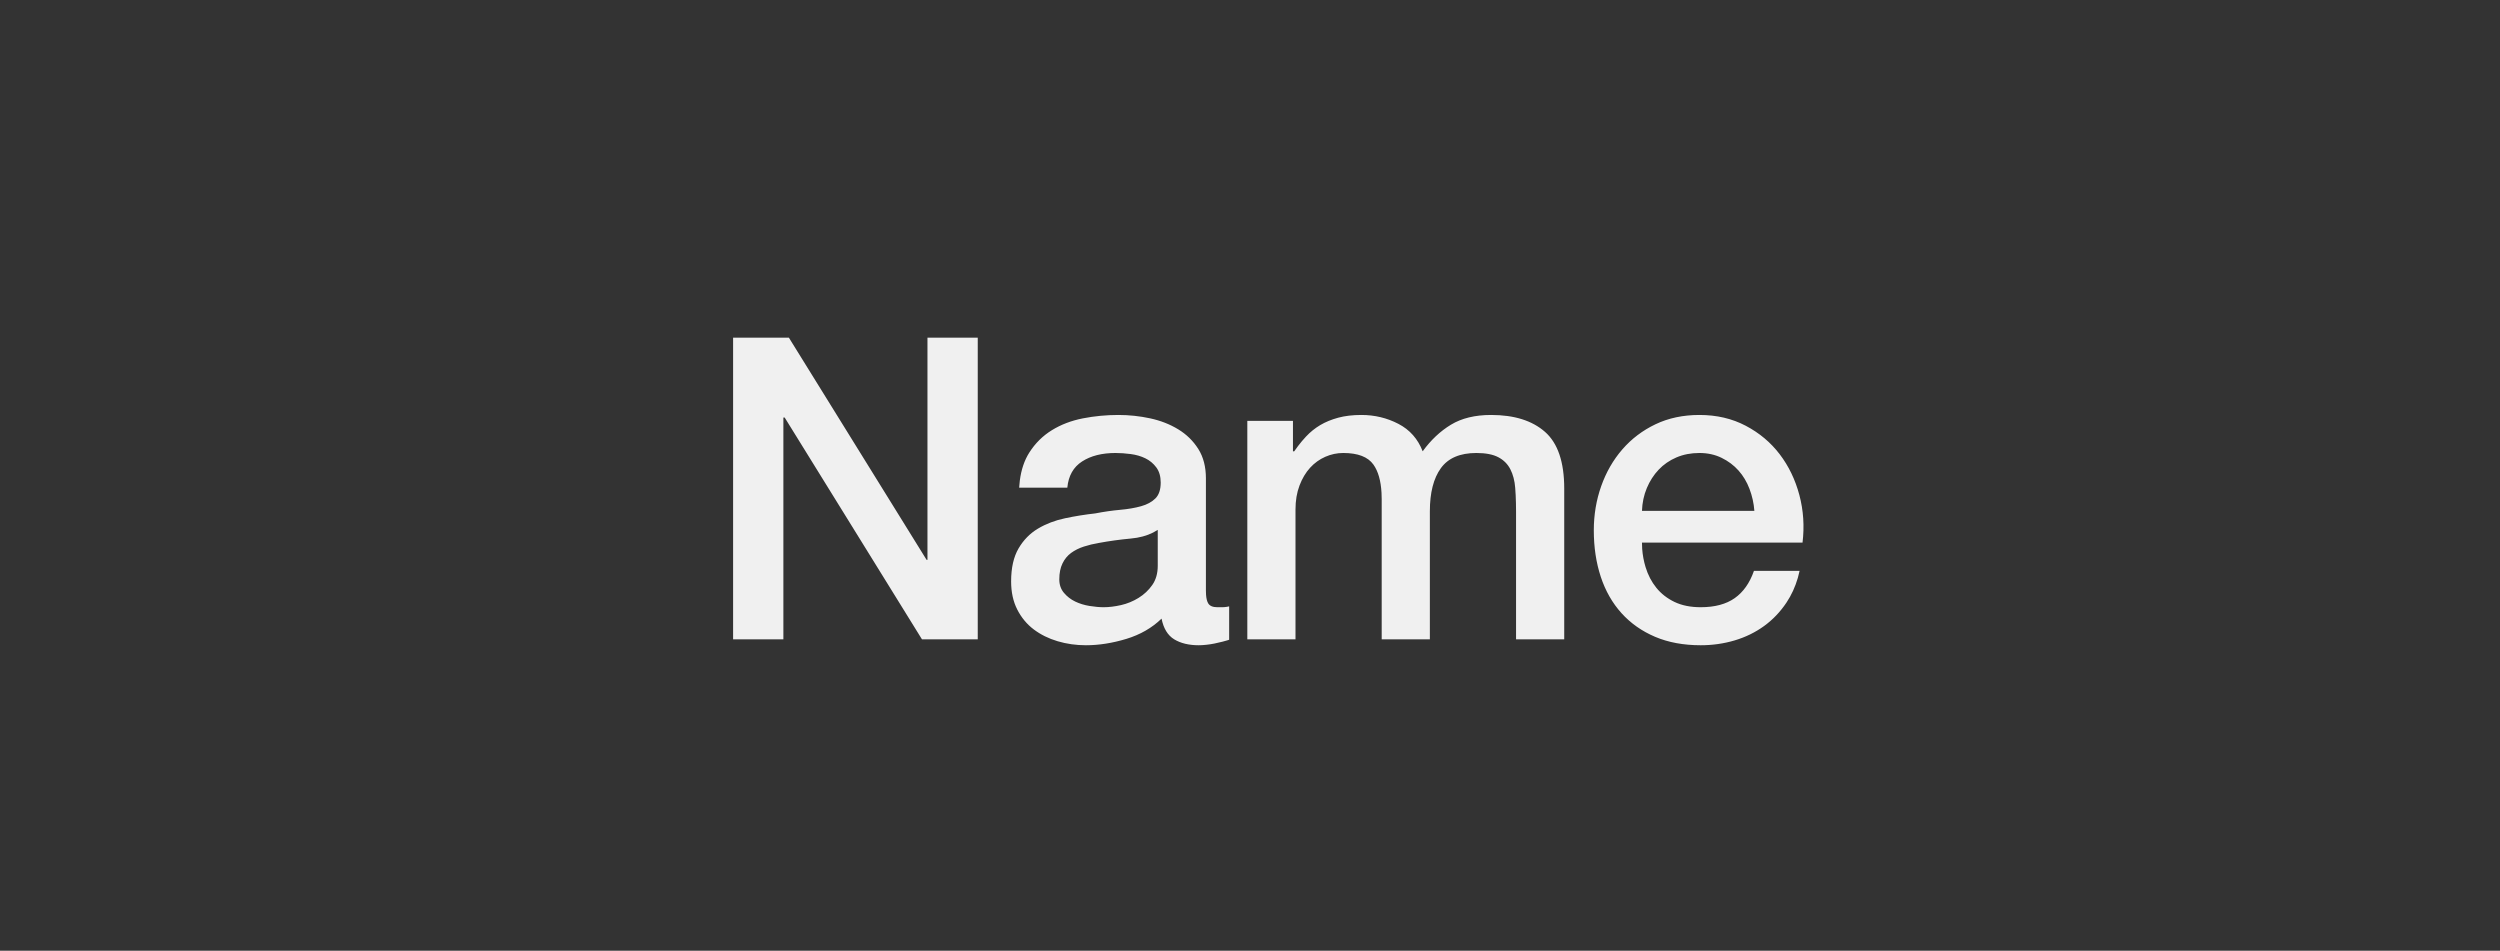<?xml version="1.0" encoding="UTF-8"?>
<svg width="71px" height="27px" viewBox="0 0 71 27" version="1.1" xmlns="http://www.w3.org/2000/svg" xmlns:xlink="http://www.w3.org/1999/xlink">
    <rect x="0" y="0" width="71" height="27" fill="#333333" stroke="none"/>
    <title>icon-paste-name</title>
    <g id="icon-paste-name" stroke="none" stroke-width="1" fill="none" fill-rule="evenodd">
        <g id="Combined-Shape-2" transform="translate(20.82, 9.589)" fill="#F0F0F0">
            <path d="M10.944,2.196 C11.248,2.196 11.548,2.228 11.844,2.292 C12.14,2.356 12.406,2.46 12.642,2.604 C12.878,2.748 13.068,2.934 13.212,3.162 C13.356,3.39 13.428,3.668 13.428,3.996 L13.428,3.996 L13.428,7.188 L13.432,7.305 C13.44,7.413 13.461,7.494 13.494,7.548 C13.538,7.62 13.624,7.656 13.752,7.656 L13.752,7.656 L13.896,7.656 L13.955,7.653 C13.996,7.65 14.04,7.643 14.088,7.632 L14.088,7.632 L14.088,8.58 L14.035,8.597 C13.997,8.608 13.953,8.621 13.902,8.634 C13.826,8.654 13.748,8.672 13.668,8.688 C13.588,8.704 13.508,8.716 13.428,8.724 C13.348,8.732 13.28,8.736 13.224,8.736 C12.944,8.736 12.712,8.68 12.528,8.568 C12.344,8.456 12.224,8.26 12.168,7.98 C11.896,8.244 11.562,8.436 11.166,8.556 C10.77,8.676 10.388,8.736 10.02,8.736 C9.74,8.736 9.472,8.698 9.216,8.622 C8.96,8.546 8.734,8.434 8.538,8.286 C8.342,8.138 8.186,7.95 8.07,7.722 C7.954,7.494 7.896,7.228 7.896,6.924 C7.896,6.54 7.966,6.228 8.106,5.988 C8.246,5.748 8.43,5.56 8.658,5.424 C8.886,5.288 9.142,5.19 9.426,5.13 C9.71,5.07 9.996,5.024 10.284,4.992 C10.532,4.944 10.768,4.91 10.992,4.89 C11.216,4.87 11.414,4.836 11.586,4.788 C11.758,4.74 11.894,4.666 11.994,4.566 C12.094,4.466 12.144,4.316 12.144,4.116 C12.144,3.94 12.102,3.796 12.018,3.684 C11.934,3.572 11.83,3.486 11.706,3.426 C11.582,3.366 11.444,3.326 11.292,3.306 C11.14,3.286 10.996,3.276 10.86,3.276 C10.476,3.276 10.16,3.356 9.912,3.516 C9.664,3.676 9.524,3.924 9.492,4.26 L9.492,4.26 L8.124,4.26 L8.142,4.066 C8.182,3.751 8.272,3.484 8.412,3.264 C8.58,3 8.794,2.788 9.054,2.628 C9.314,2.468 9.608,2.356 9.936,2.292 C10.264,2.228 10.6,2.196 10.944,2.196 Z M27.444,2.196 C27.932,2.196 28.37,2.298 28.758,2.502 C29.146,2.706 29.468,2.976 29.724,3.312 C29.98,3.648 30.166,4.034 30.282,4.47 C30.398,4.906 30.428,5.356 30.372,5.82 L30.372,5.82 L25.812,5.82 L25.818,5.998 C25.831,6.176 25.863,6.348 25.914,6.516 C25.982,6.74 26.084,6.936 26.22,7.104 C26.356,7.272 26.528,7.406 26.736,7.506 C26.944,7.606 27.192,7.656 27.48,7.656 C27.88,7.656 28.202,7.57 28.446,7.398 C28.69,7.226 28.872,6.968 28.992,6.624 L28.992,6.624 L30.288,6.624 L30.239,6.821 C30.164,7.079 30.057,7.313 29.916,7.524 C29.74,7.788 29.528,8.01 29.28,8.19 C29.032,8.37 28.754,8.506 28.446,8.598 C28.138,8.69 27.816,8.736 27.48,8.736 C26.992,8.736 26.56,8.656 26.184,8.496 C25.808,8.336 25.49,8.112 25.23,7.824 C24.97,7.536 24.774,7.192 24.642,6.792 C24.51,6.392 24.444,5.952 24.444,5.472 C24.444,5.032 24.514,4.614 24.654,4.218 C24.794,3.822 24.994,3.474 25.254,3.174 C25.514,2.874 25.828,2.636 26.196,2.46 C26.564,2.284 26.98,2.196 27.444,2.196 Z M1.584,1.24344979e-14 L5.496,6.312 L5.52,6.312 L5.52,1.24344979e-14 L6.948,1.24344979e-14 L6.948,8.568 L5.364,8.568 L1.464,2.268 L1.428,2.268 L1.428,8.568 L2.48689958e-14,8.568 L2.48689958e-14,1.24344979e-14 L1.584,1.24344979e-14 Z M21.528,2.196 C22.184,2.196 22.694,2.356 23.058,2.676 C23.422,2.996 23.604,3.532 23.604,4.284 L23.604,4.284 L23.604,8.568 L22.236,8.568 L22.236,4.944 L22.233,4.703 C22.23,4.548 22.223,4.402 22.212,4.266 C22.196,4.062 22.15,3.886 22.074,3.738 C21.998,3.59 21.884,3.476 21.732,3.396 C21.58,3.316 21.372,3.276 21.108,3.276 C20.644,3.276 20.308,3.42 20.1,3.708 C19.892,3.996 19.788,4.404 19.788,4.932 L19.788,4.932 L19.788,8.568 L18.42,8.568 L18.42,4.584 L18.415,4.405 C18.396,4.061 18.32,3.795 18.186,3.606 C18.03,3.386 17.744,3.276 17.328,3.276 C17.152,3.276 16.982,3.312 16.818,3.384 C16.654,3.456 16.51,3.56 16.386,3.696 C16.262,3.832 16.162,4 16.086,4.2 C16.01,4.4 15.972,4.628 15.972,4.884 L15.972,4.884 L15.972,8.568 L14.604,8.568 L14.604,2.364 L15.9,2.364 L15.9,3.228 L15.936,3.228 L16.043,3.08 C16.116,2.984 16.192,2.893 16.272,2.808 C16.392,2.68 16.526,2.572 16.674,2.484 C16.822,2.396 16.992,2.326 17.184,2.274 C17.376,2.222 17.596,2.196 17.844,2.196 C18.22,2.196 18.57,2.28 18.894,2.448 C19.218,2.616 19.448,2.876 19.584,3.228 C19.816,2.908 20.084,2.656 20.388,2.472 C20.692,2.288 21.072,2.196 21.528,2.196 Z M12.06,5.46 L11.929,5.535 C11.748,5.627 11.535,5.684 11.292,5.706 C10.988,5.734 10.684,5.776 10.38,5.832 C10.236,5.856 10.096,5.89 9.96,5.934 C9.824,5.978 9.704,6.038 9.6,6.114 C9.496,6.19 9.414,6.29 9.354,6.414 C9.294,6.538 9.264,6.688 9.264,6.864 C9.264,7.016 9.308,7.144 9.396,7.248 C9.484,7.352 9.59,7.434 9.714,7.494 C9.838,7.554 9.974,7.596 10.122,7.62 C10.27,7.644 10.404,7.656 10.524,7.656 C10.676,7.656 10.84,7.636 11.016,7.596 C11.192,7.556 11.358,7.488 11.514,7.392 C11.67,7.296 11.8,7.174 11.904,7.026 C12.008,6.878 12.06,6.696 12.06,6.48 L12.06,6.48 L12.06,5.46 Z M27.444,3.276 C27.204,3.276 26.986,3.318 26.79,3.402 C26.594,3.486 26.426,3.602 26.286,3.75 C26.146,3.898 26.034,4.072 25.95,4.272 C25.866,4.472 25.82,4.688 25.812,4.92 L25.812,4.92 L29.004,4.92 C28.988,4.704 28.942,4.496 28.866,4.296 C28.79,4.096 28.686,3.922 28.554,3.774 C28.422,3.626 28.262,3.506 28.074,3.414 C27.886,3.322 27.676,3.276 27.444,3.276 Z" id="Combined-Shape"></path>
        </g>
    </g>
</svg>